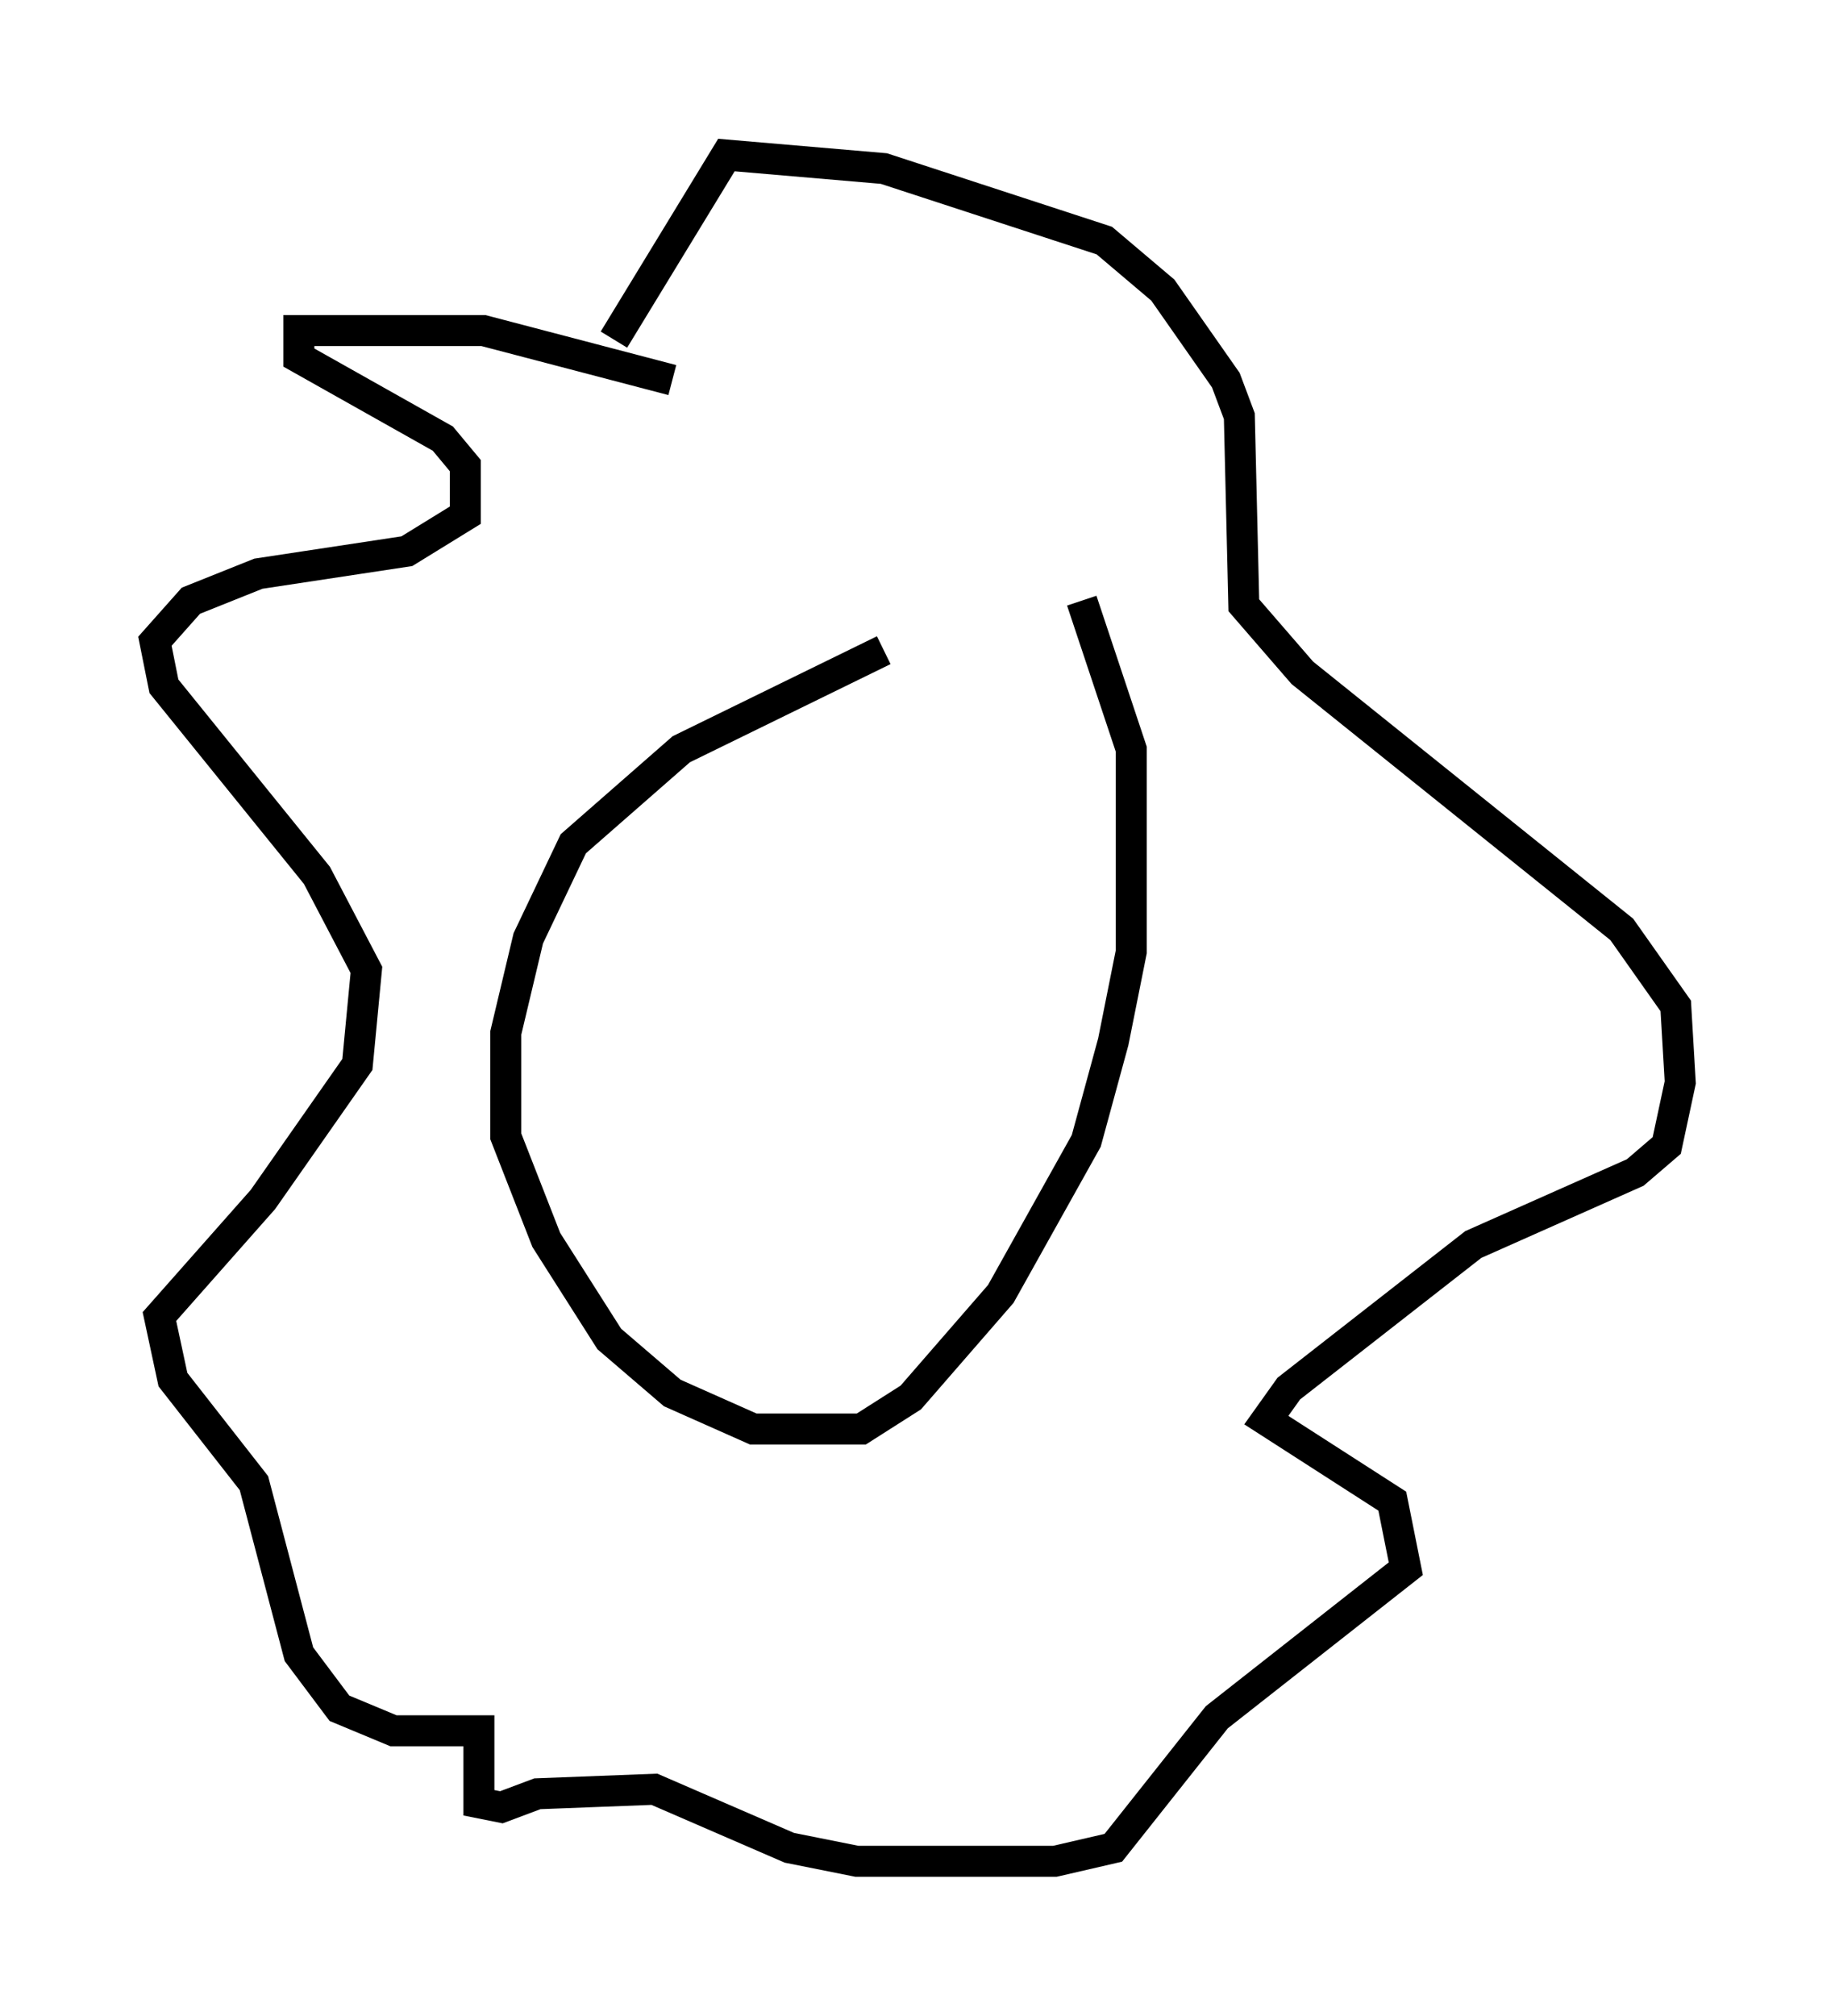 <?xml version="1.0" encoding="utf-8" ?>
<svg baseProfile="full" height="65.05" version="1.1" width="59.24" xmlns="http://www.w3.org/2000/svg" xmlns:ev="http://www.w3.org/2001/xml-events" xmlns:xlink="http://www.w3.org/1999/xlink"><defs /><rect fill="white" height="65.05" width="59.24" x="0" y="0" /><path d="M33.033, 19.961 m-4.503, 1.017 l-6.536, 3.196 -3.486, 3.05 l-1.453, 3.05 -0.726, 3.05 l0.0, 3.341 1.307, 3.341 l2.034, 3.196 2.034, 1.743 l2.615, 1.162 3.486, 0.0 l1.598, -1.017 2.905, -3.341 l2.76, -4.939 0.872, -3.196 l0.581, -2.905 0.0, -6.536 l-1.598, -4.793 m-13.218, -7.117 l-6.101, -1.598 -5.955, 0.0 l0.0, 0.872 4.648, 2.615 l0.726, 0.872 0.0, 1.598 l-1.888, 1.162 -4.793, 0.726 l-2.179, 0.872 -1.162, 1.307 l0.291, 1.453 4.939, 6.101 l1.598, 3.05 -0.291, 3.05 l-3.05, 4.358 -3.341, 3.777 l0.436, 2.034 2.615, 3.341 l1.453, 5.52 1.307, 1.743 l1.743, 0.726 2.76, 0.0 l0.0, 2.324 0.726, 0.145 l1.162, -0.436 3.777, -0.145 l4.358, 1.888 2.179, 0.436 l6.391, 0.0 1.888, -0.436 l3.341, -4.212 6.101, -4.793 l-0.436, -2.179 -4.067, -2.615 l0.726, -1.017 5.955, -4.648 l5.229, -2.324 1.017, -0.872 l0.436, -2.034 -0.145, -2.469 l-1.743, -2.469 -10.313, -8.279 l-1.888, -2.179 -0.145, -6.101 l-0.436, -1.162 -2.034, -2.905 l-1.888, -1.598 -7.117, -2.324 l-5.084, -0.436 -3.631, 5.955 " fill="none" stroke="black" stroke-width="1" /></svg>
